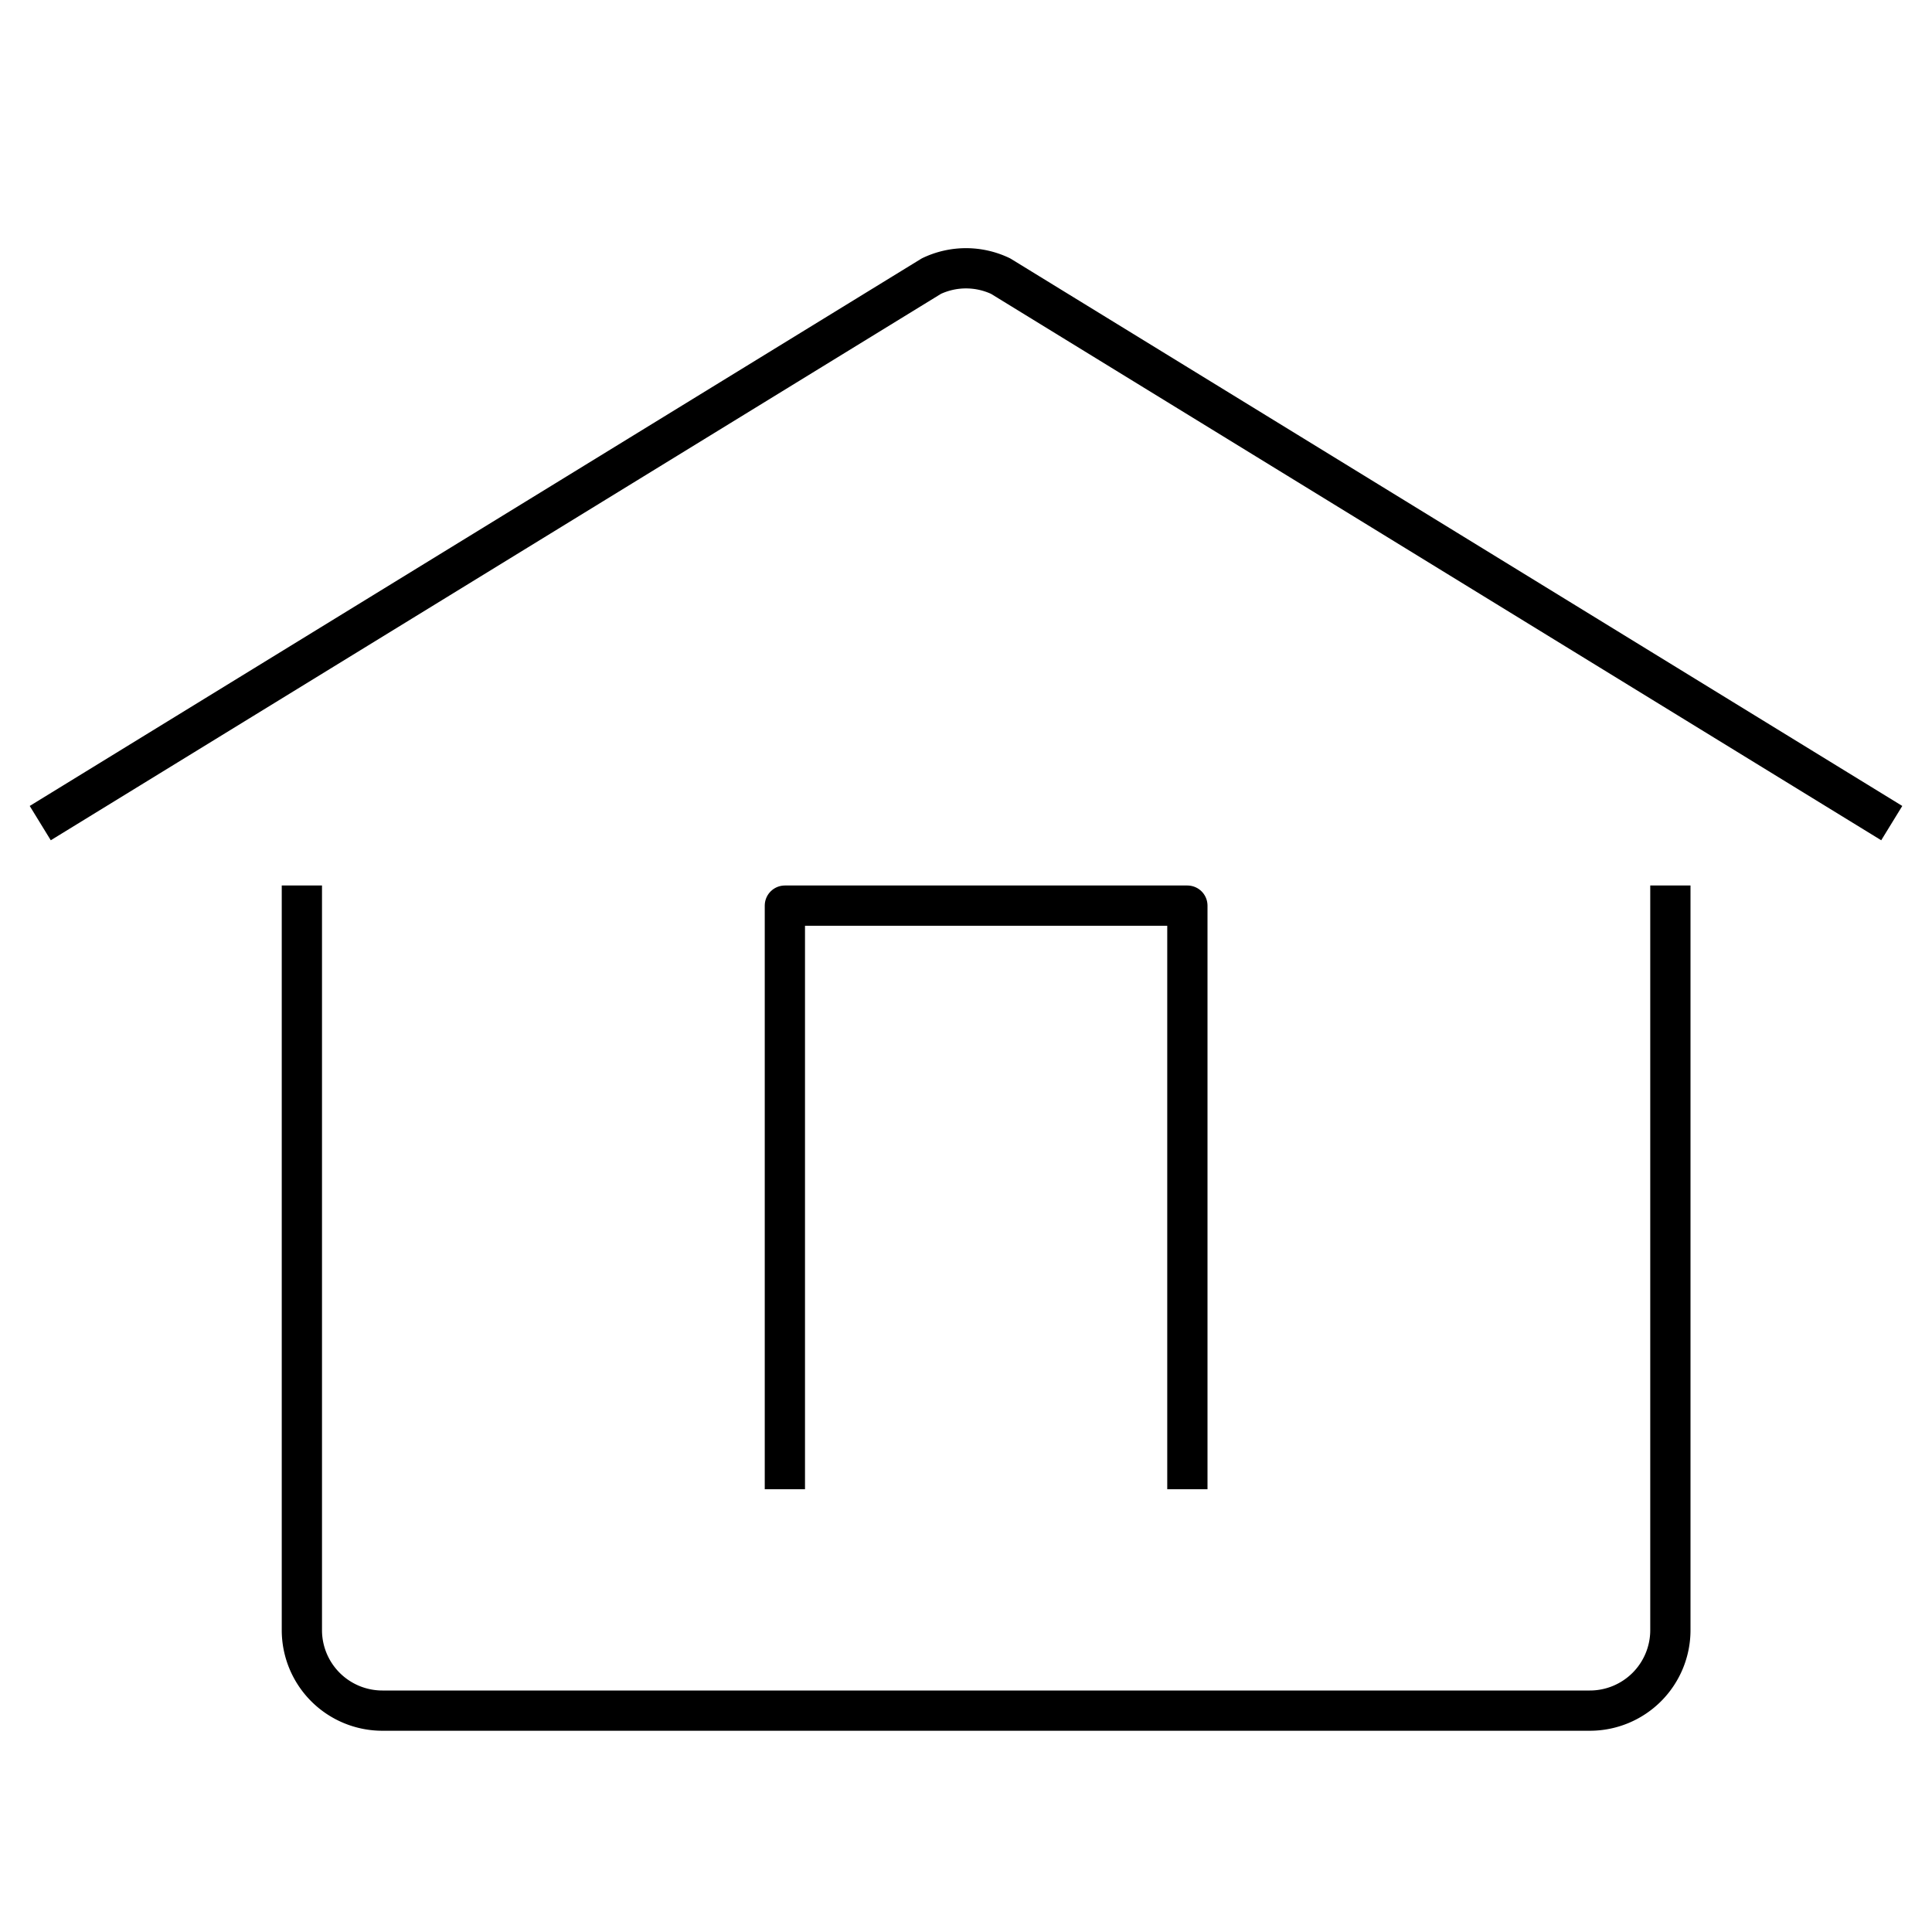 <svg id="Layer_1" data-name="Layer 1" xmlns="http://www.w3.org/2000/svg" viewBox="0 0 48 48"><title>unicons-interface-48px-home</title><path d="M7.5,22.5v18a2,2,0,0,0,2,2h30a2,2,0,0,0,2-2v-18" style="fill:none;stroke:currentColor;stroke-linecap:square;stroke-linejoin:round"/><path d="M1,20.45,23.14,6.86a2,2,0,0,1,1.72,0L47,20.45" style="fill:none;stroke:currentColor;stroke-linejoin:round"/><polyline points="19.5 36.5 19.5 22.5 29.5 22.5 29.5 36.5" style="fill:none;stroke:currentColor;stroke-linecap:square;stroke-linejoin:round"/></svg>
